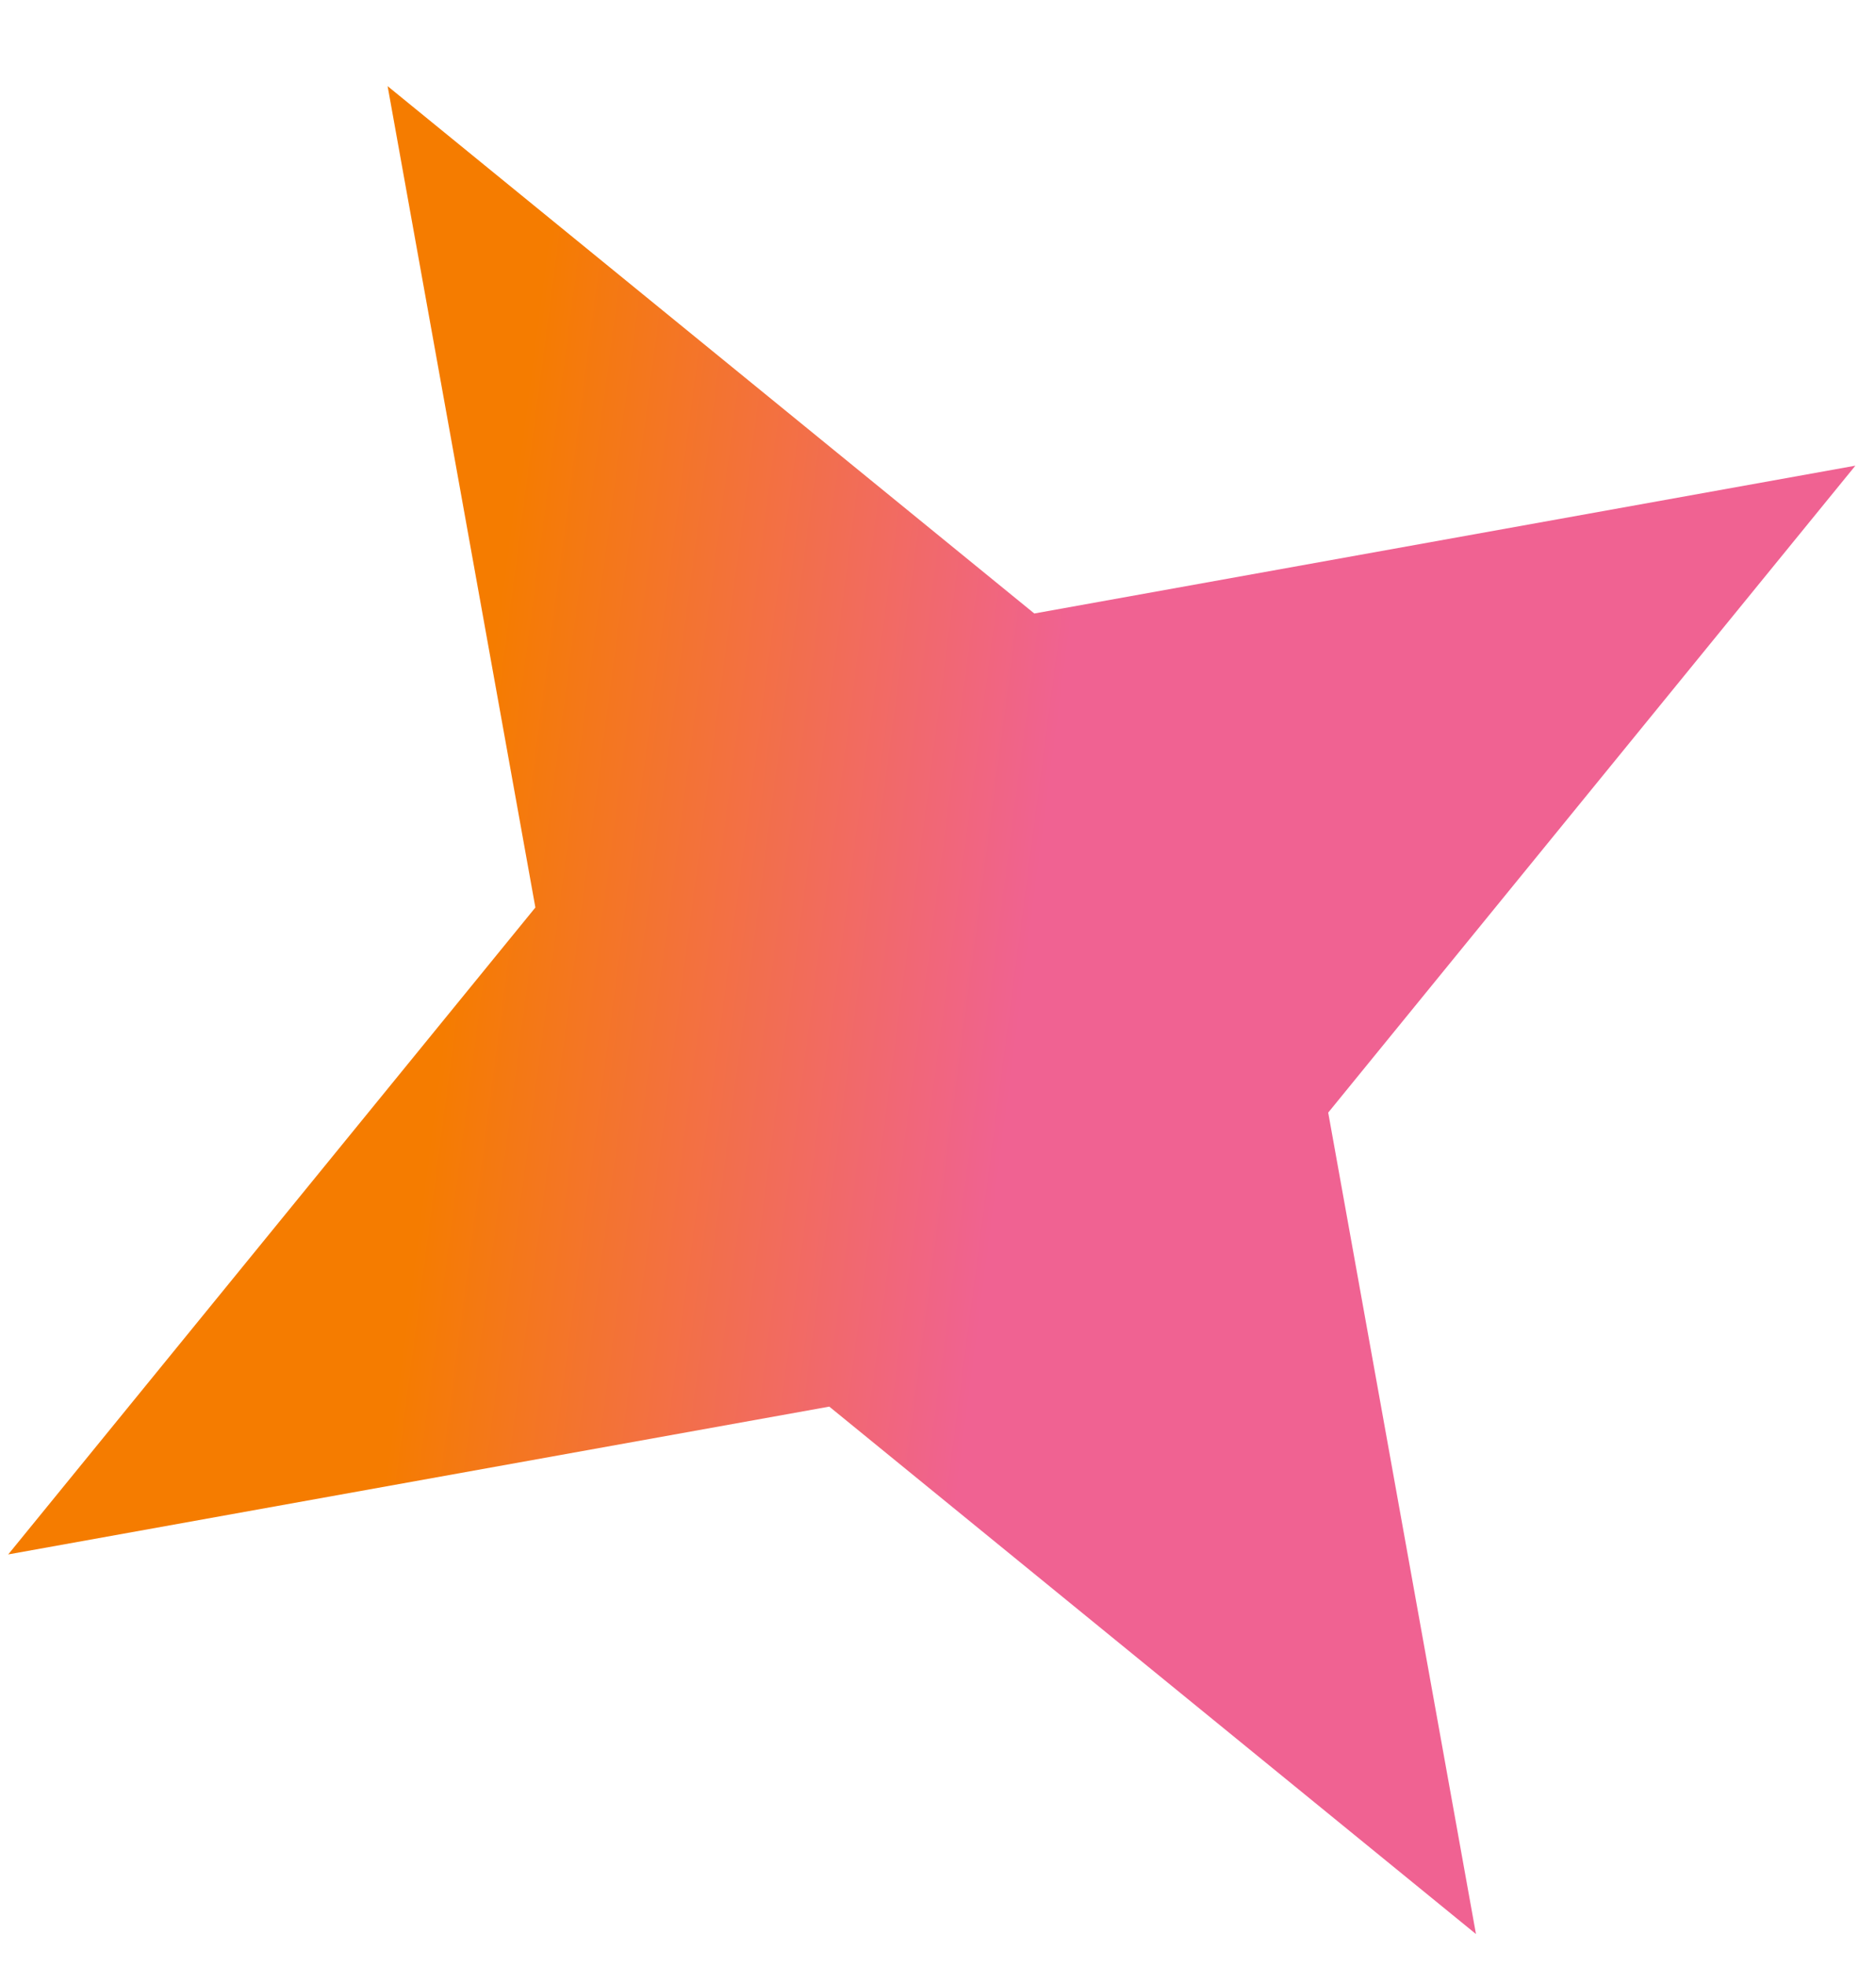 <svg width="21" height="22" viewBox="0 0 21 22" fill="none" xmlns="http://www.w3.org/2000/svg">
<path d="M4.339 0.964L11.578 6.865L20.769 5.211L14.868 12.45L16.522 21.642L9.283 15.74L0.092 17.394L5.993 10.155L4.339 0.964Z" fill="url(#paint0_linear_219_4083)"/>
<defs>
<linearGradient id="paint0_linear_219_4083" x1="5.103" y1="10.462" x2="17.732" y2="12.117" gradientUnits="userSpaceOnUse">
<stop stop-color="#F57C00"/>
<stop offset="0.501" stop-color="#F06292"/>
<stop offset="1" stop-color="#F06292"/>
</linearGradient>
</defs>
</svg>
